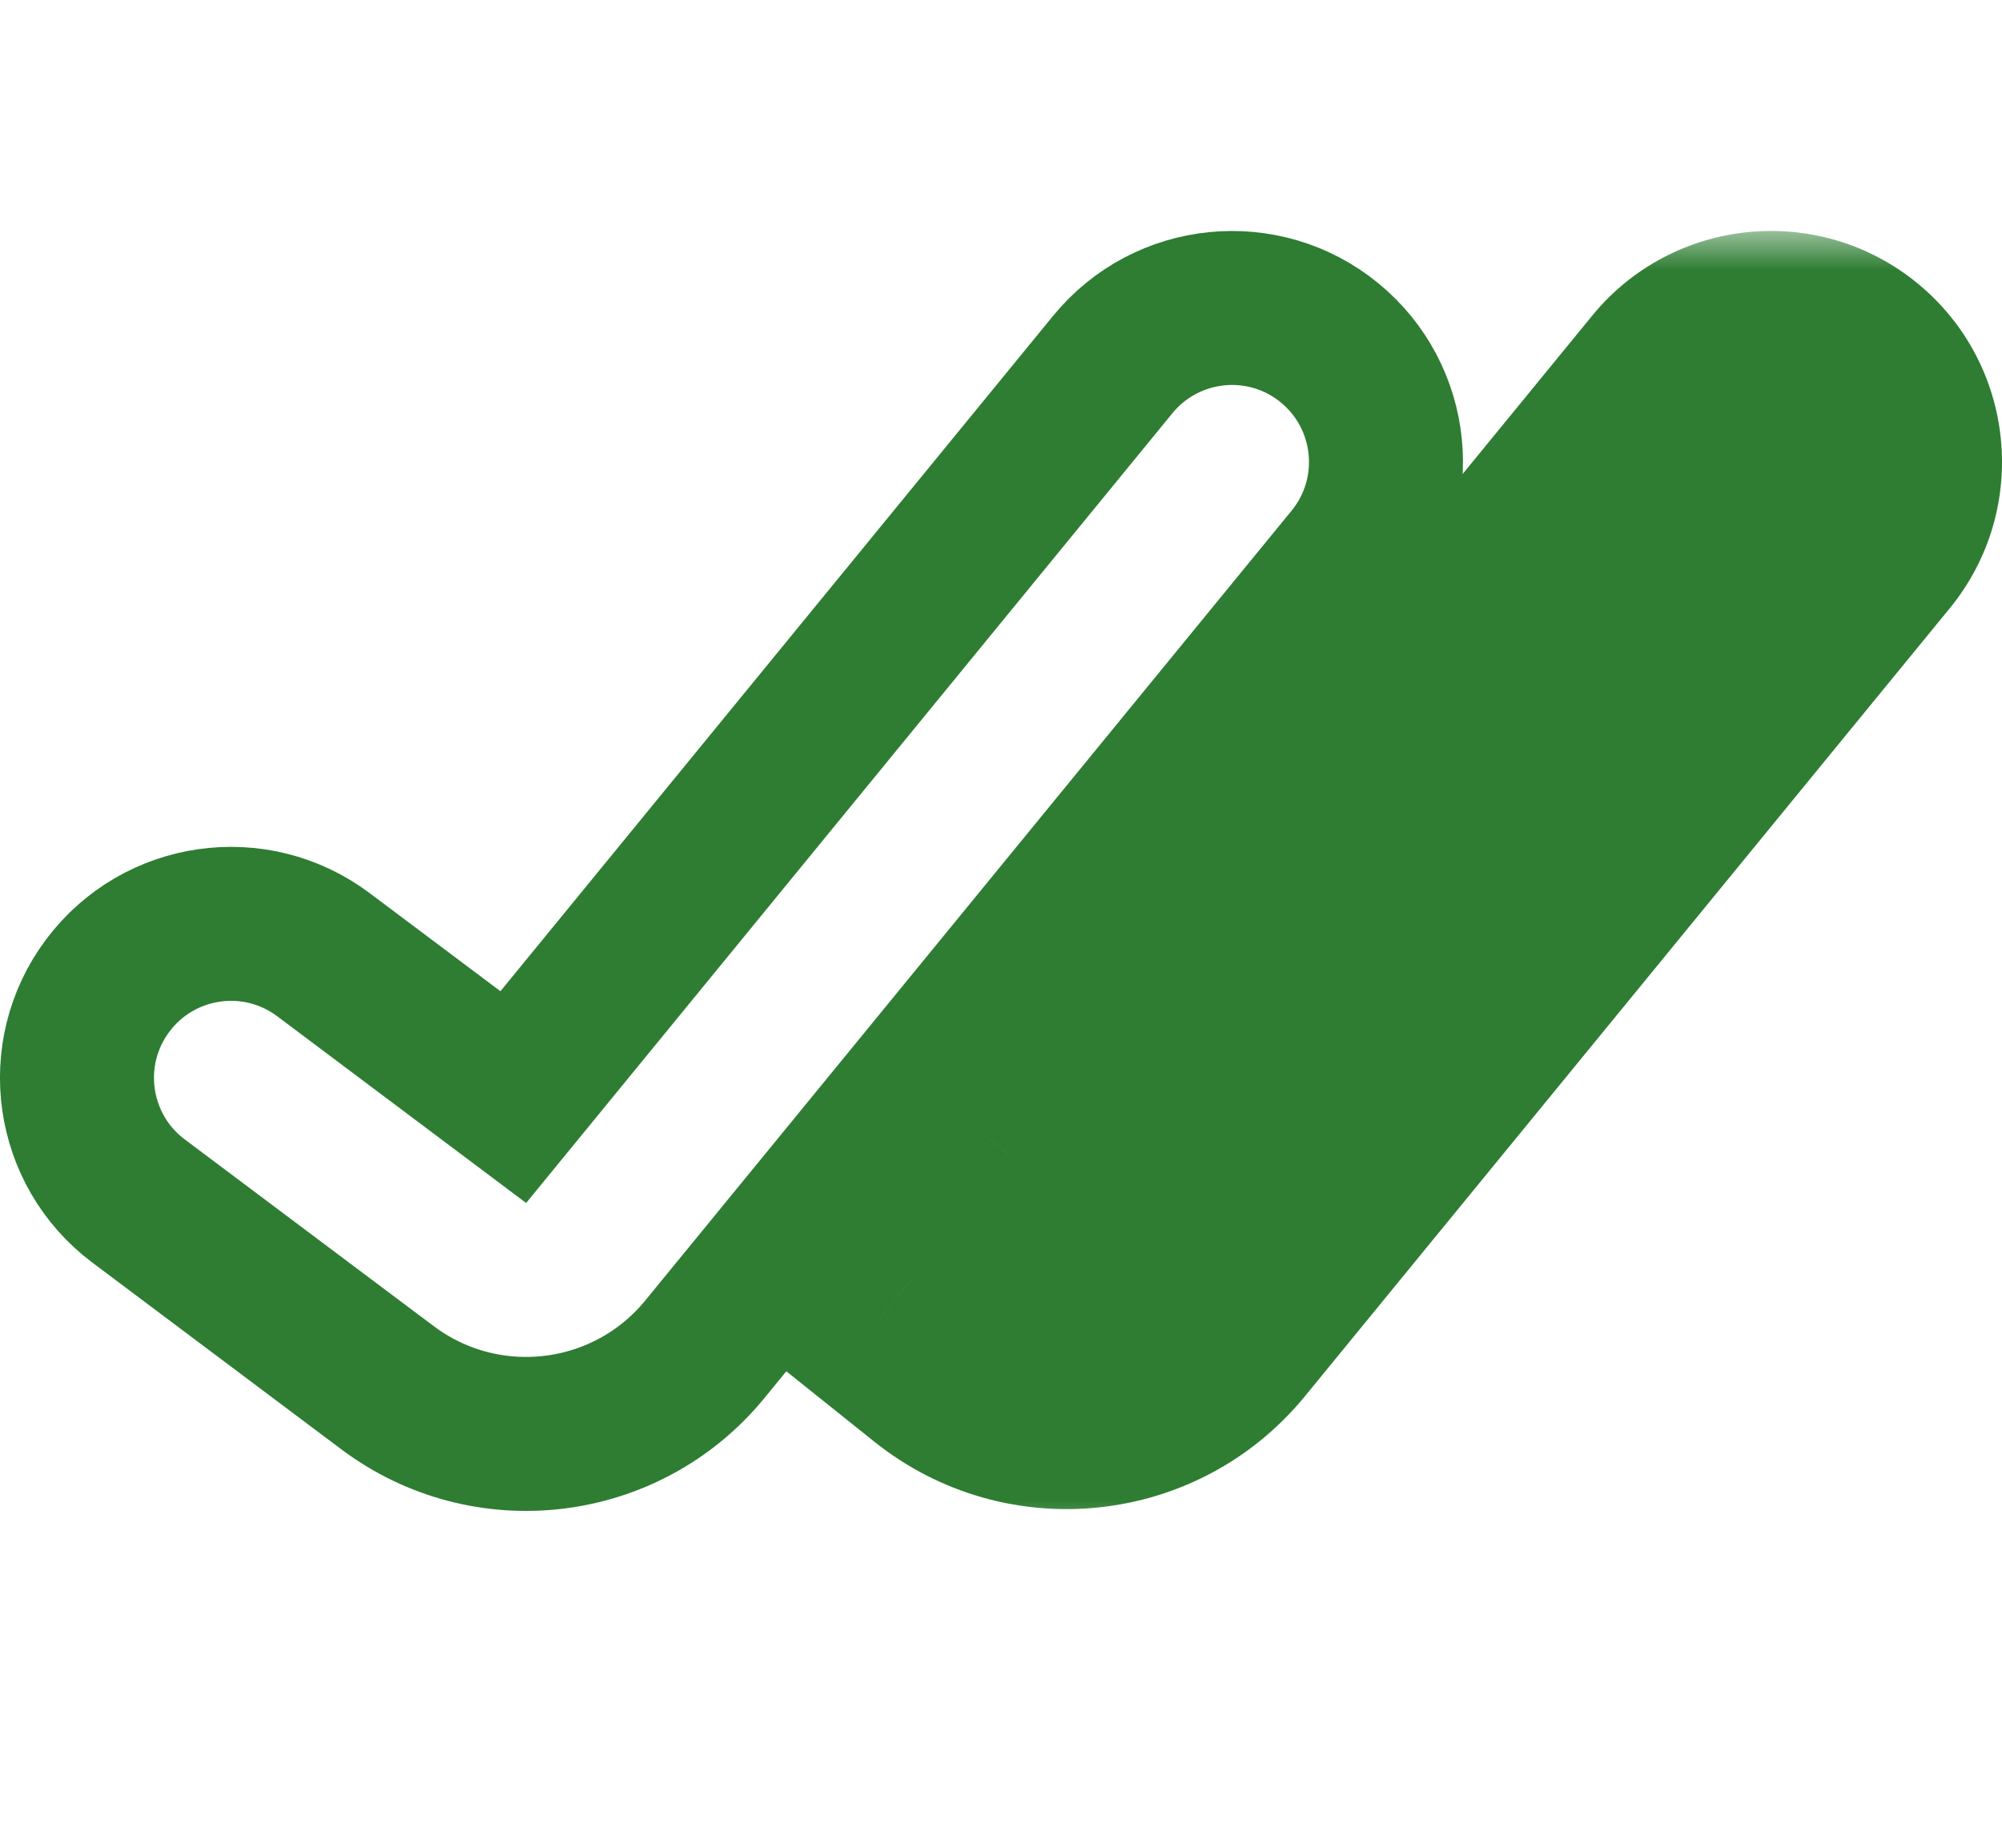 <svg width="26" height="24" viewBox="0 0 26 24" fill="none" xmlns="http://www.w3.org/2000/svg">
<g id="Done_all_alt_round_fill">
<path id="Line 2 (Stroke)" d="M17.548 7.266C18.247 6.412 18.121 5.152 17.266 4.452C16.412 3.753 15.152 3.879 14.452 4.734L6.666 14.25L4.2 12.4C3.316 11.737 2.063 11.916 1.4 12.8C0.737 13.684 0.916 14.937 1.8 15.6L5.033 18.025C6.319 18.989 8.137 18.769 9.155 17.524L17.548 7.266Z" stroke="#2E7D32" stroke-width="2" stroke-linecap="round"/>
<g id="Subtract">
<mask id="path-2-outside-1_20_483" maskUnits="userSpaceOnUse" x="8.869" y="3" width="18" height="17" fill="black">
<rect fill="white" x="8.869" y="3" width="18" height="17"/>
<path fill-rule="evenodd" clip-rule="evenodd" d="M11.869 16.576L12.603 17.163C13.459 17.848 14.706 17.716 15.4 16.868L23.774 6.633C24.124 6.206 24.061 5.576 23.633 5.226C23.206 4.876 22.576 4.939 22.226 5.367L13.852 15.601L13.136 15.028L11.869 16.576Z"/>
</mask>
<path d="M12.603 17.163L11.354 18.725L11.354 18.725L12.603 17.163ZM11.869 16.576L10.321 15.31L9.041 16.875L10.62 18.138L11.869 16.576ZM15.4 16.868L13.852 15.601L13.852 15.601L15.4 16.868ZM23.774 6.633L22.226 5.367L22.226 5.367L23.774 6.633ZM23.633 5.226L22.367 6.774L22.367 6.774L23.633 5.226ZM22.226 5.367L20.678 4.1L22.226 5.367ZM13.852 15.601L12.603 17.163L14.148 18.399L15.4 16.868L13.852 15.601ZM13.136 15.028L14.385 13.466L12.841 12.231L11.588 13.762L13.136 15.028ZM13.852 15.601L13.119 15.014L10.62 18.138L11.354 18.725L13.852 15.601ZM13.852 15.601L13.852 15.601L11.354 18.725C13.065 20.094 15.56 19.831 16.948 18.134L13.852 15.601ZM22.226 5.367L13.852 15.601L16.948 18.134L25.322 7.9L22.226 5.367ZM22.367 6.774C21.939 6.424 21.876 5.794 22.226 5.367L25.322 7.9C26.371 6.617 26.182 4.727 24.9 3.678L22.367 6.774ZM23.774 6.633C23.424 7.061 22.794 7.124 22.367 6.774L24.9 3.678C23.617 2.629 21.727 2.818 20.678 4.1L23.774 6.633ZM15.4 16.868L23.774 6.633L20.678 4.1L12.304 14.335L15.4 16.868ZM11.886 16.59L12.603 17.163L15.102 14.04L14.385 13.466L11.886 16.59ZM11.588 13.762L10.321 15.31L13.417 17.843L14.684 16.295L11.588 13.762Z" fill="#2E7D32" mask="url(#path-2-outside-1_20_483)"/>
</g>
</g>
</svg>
